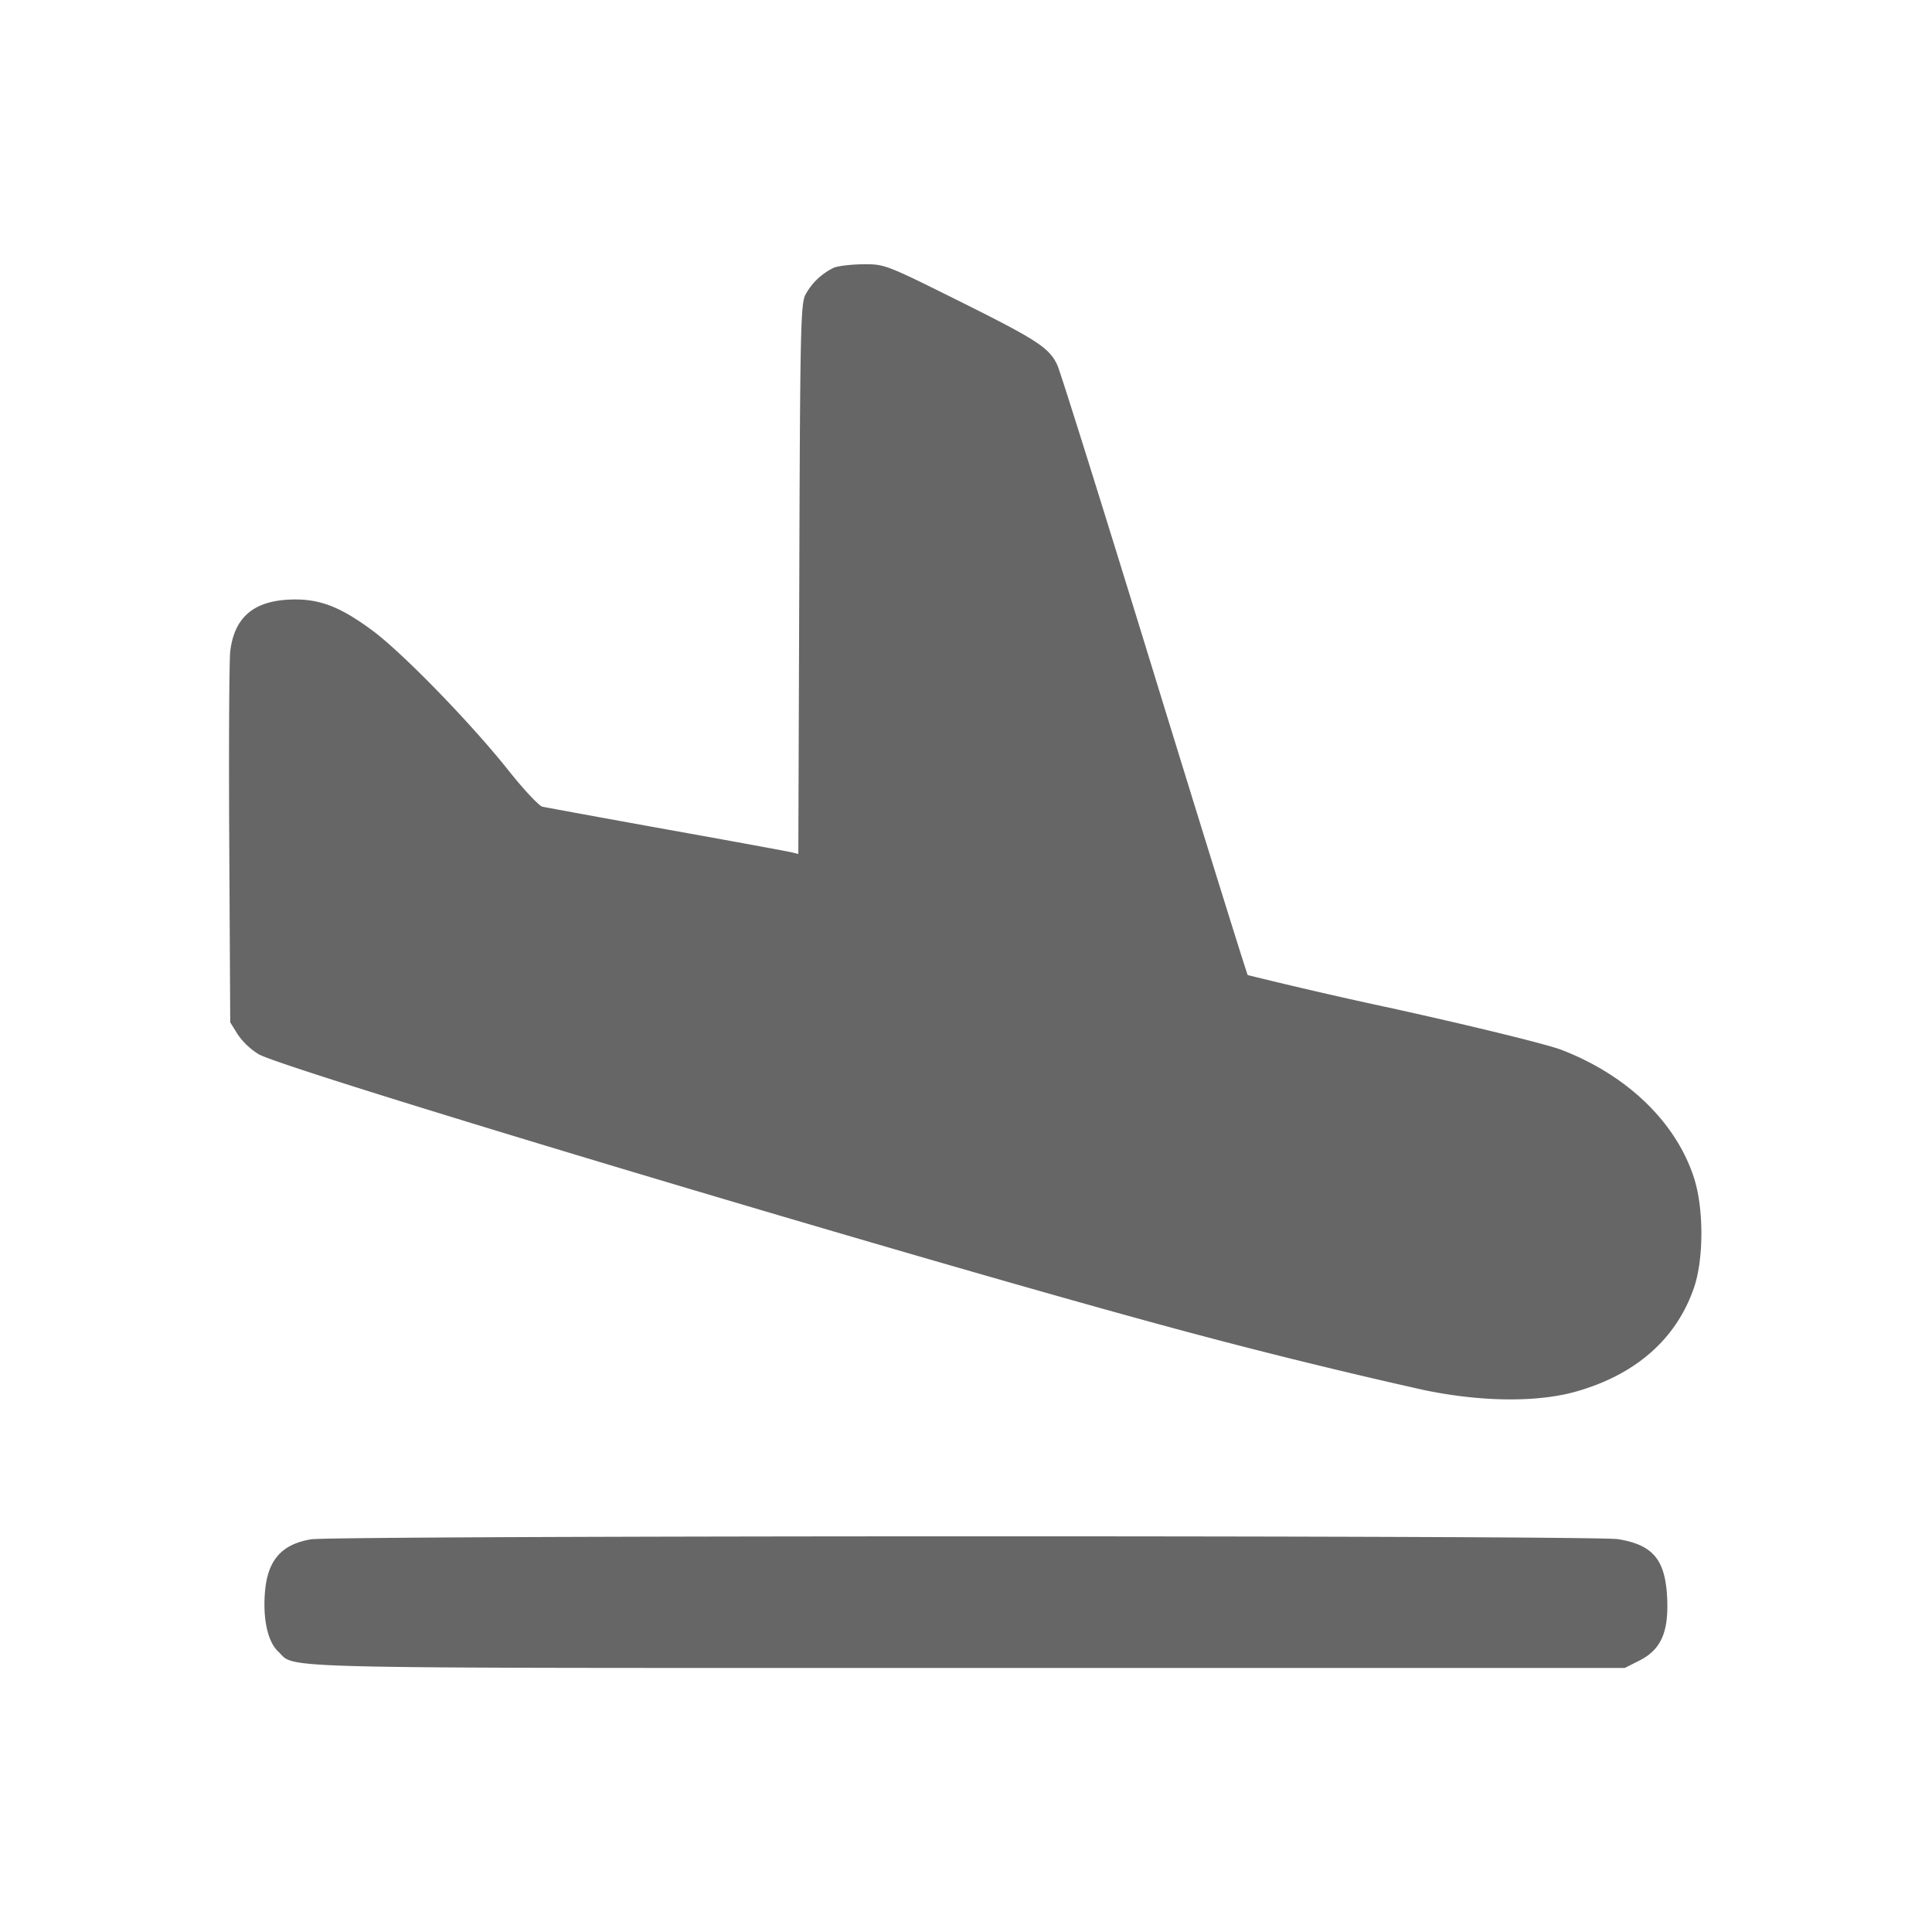 <svg xmlns="http://www.w3.org/2000/svg" width="24" height="24" fill="none"><path d="M10.36 3.325a.783.783 0 0 0-.354.335c-.06.109-.067.446-.077 3.534l-.012 3.414-.088-.021c-.049-.012-.746-.14-1.549-.284a287.63 287.63 0 0 1-1.54-.281c-.044-.01-.233-.212-.42-.447-.462-.583-1.313-1.459-1.689-1.739-.422-.313-.686-.409-1.064-.386-.431.027-.658.232-.707.642-.013.114-.019 1.198-.012 2.408l.012 2.2.093.15a.875.875 0 0 0 .26.246c.327.188 7.818 2.436 11.131 3.34a73.12 73.12 0 0 0 3.338.83c.714.15 1.415.157 1.898.02.742-.211 1.244-.653 1.463-1.289.122-.354.123-.983.002-1.36-.221-.692-.827-1.279-1.647-1.595-.175-.068-1.084-.291-2.094-.514a60.886 60.886 0 0 1-1.804-.415c-.011-.011-.533-1.69-1.161-3.732-.627-2.041-1.169-3.773-1.205-3.847-.101-.215-.251-.312-1.225-.797-.9-.448-.923-.457-1.184-.454-.146.001-.31.02-.365.042M3.863 19.122c-.372.063-.544.265-.573.674-.024.328.039.601.165.719.232.218-.304.205 8.555.205h8.173l.179-.09c.272-.137.368-.353.348-.781-.023-.475-.176-.658-.61-.729-.295-.049-15.948-.046-16.237.002" fill-rule="evenodd" fill="#666"/></svg>